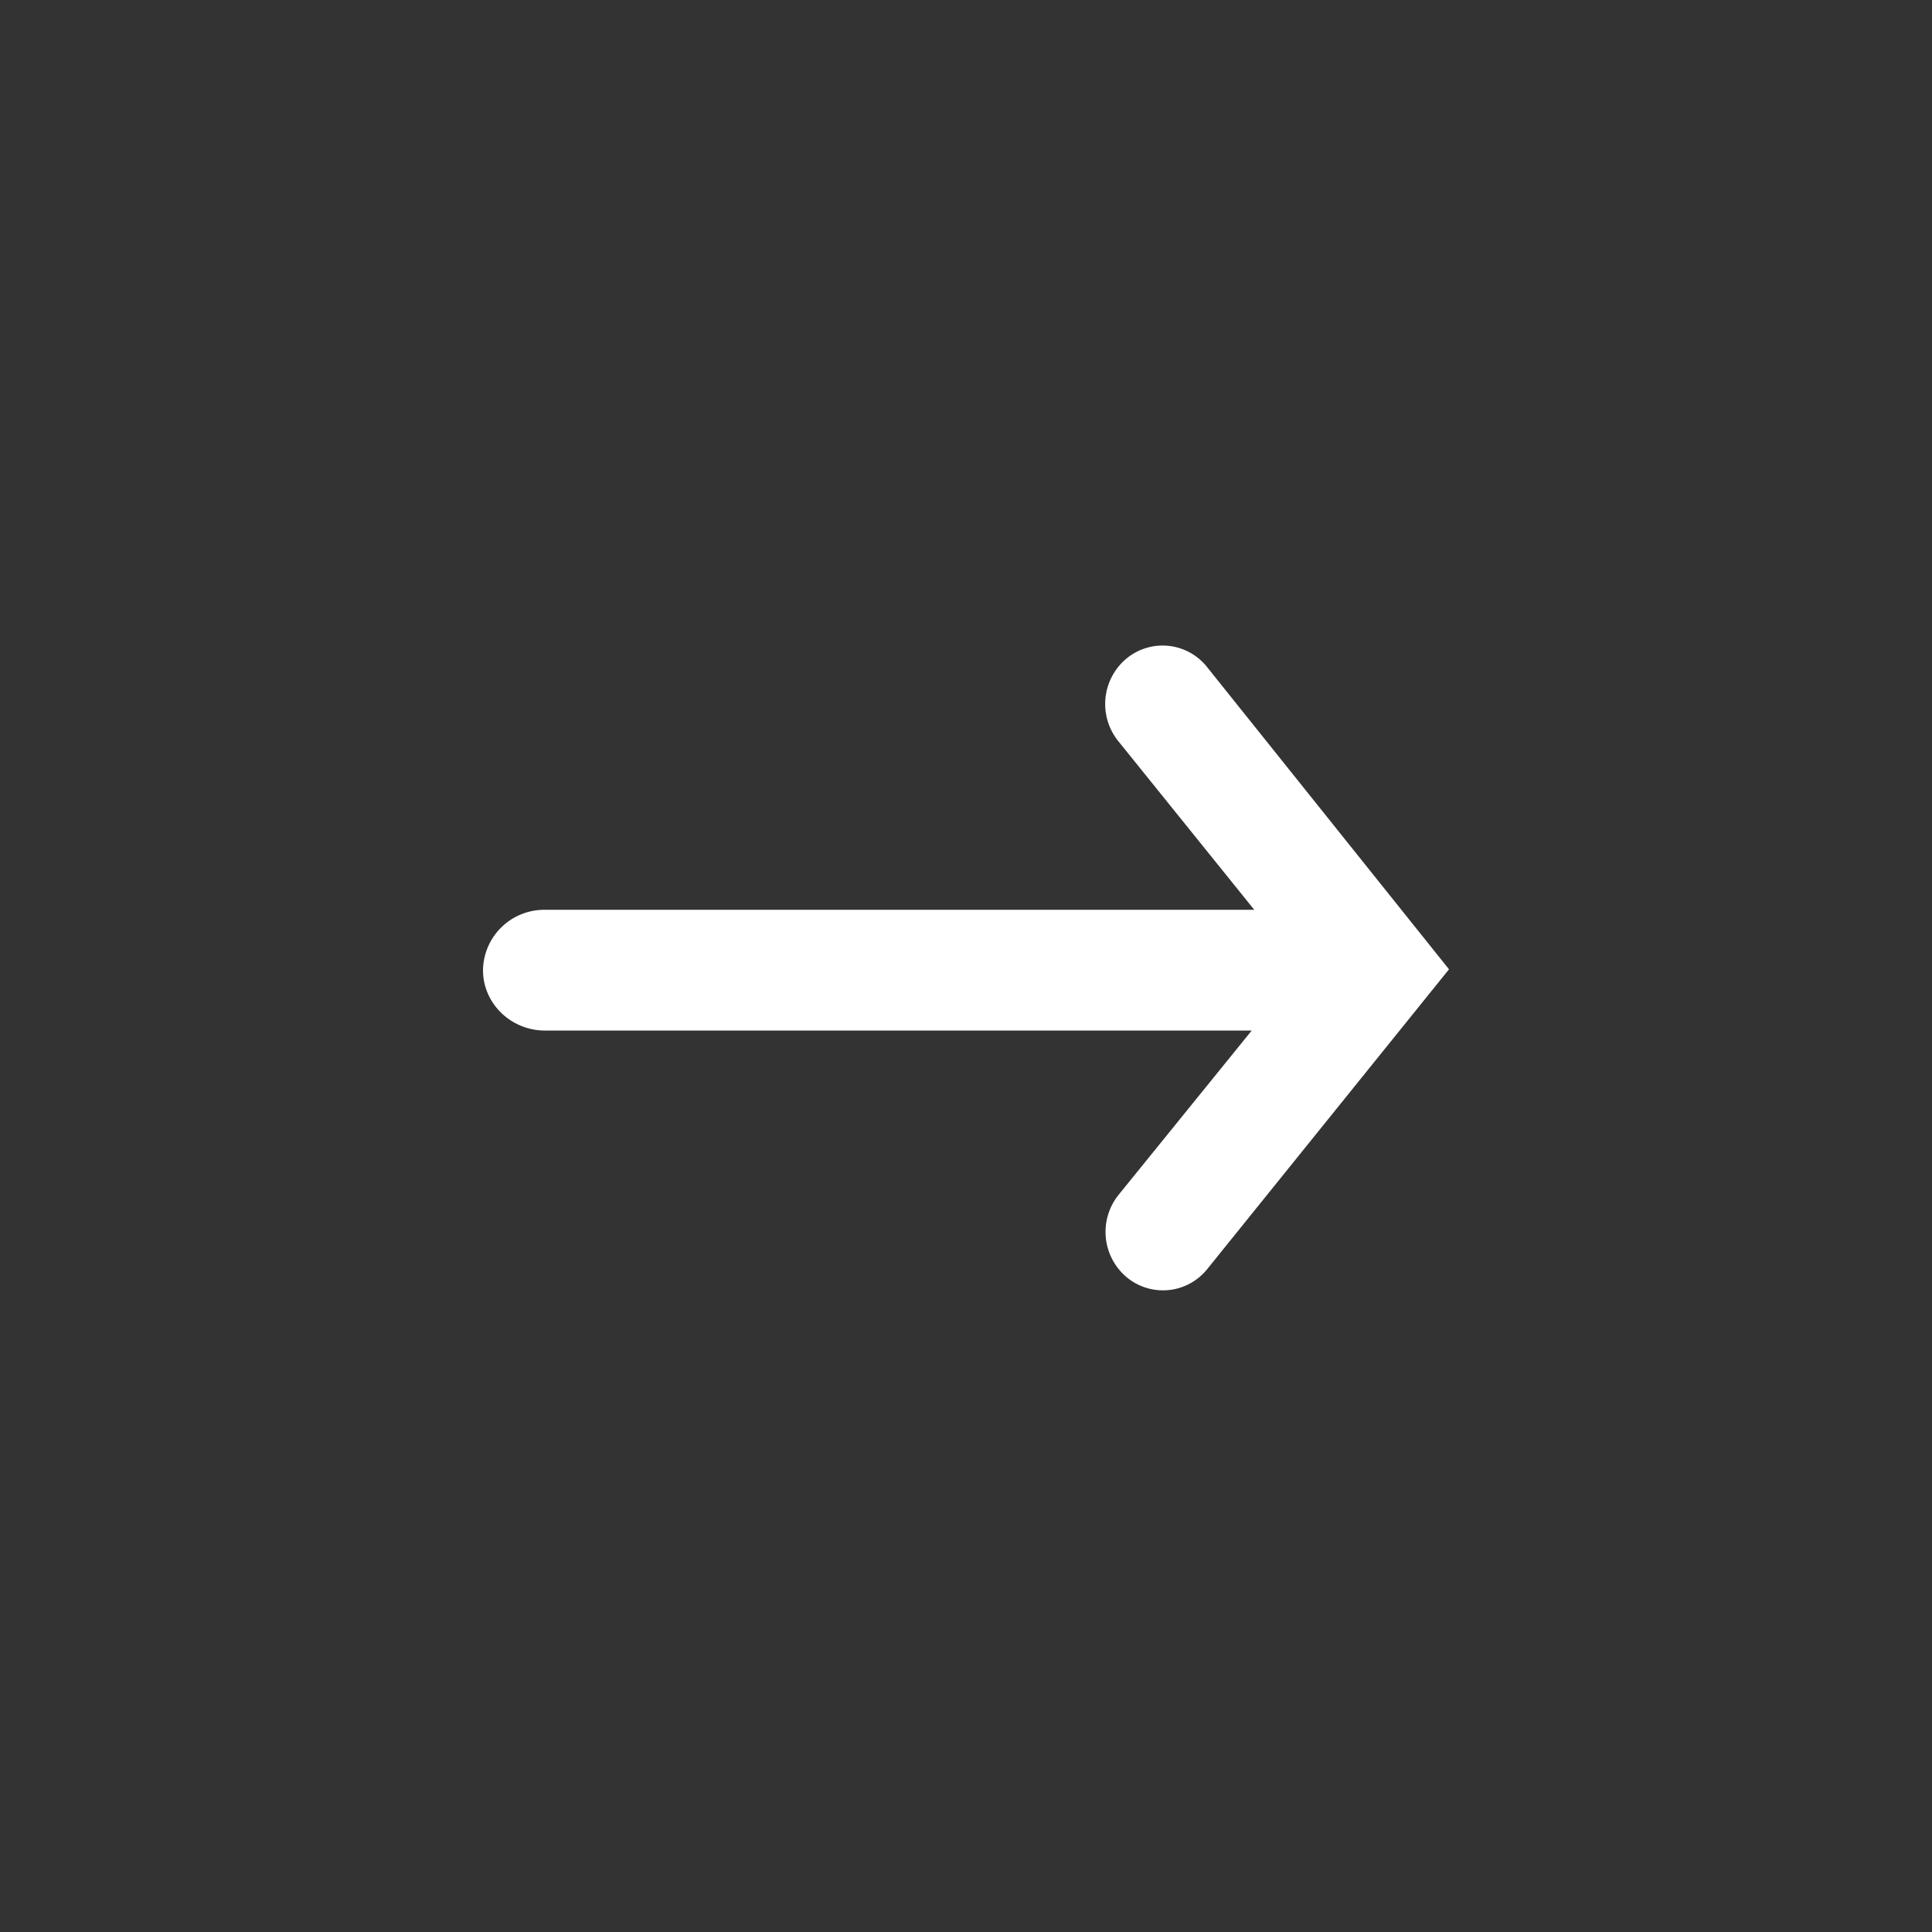 <svg xmlns="http://www.w3.org/2000/svg" width="24" height="24" viewBox="0 0 24 24">
    <rect x="0" y="0" width="24" height="24" fill="#333333" stroke="none"/>
    <path fill="#FFF" fill-rule="evenodd" d="M18 12.041l-3-3.748a.705.705 0 0 0-1.002-.116.735.735 0 0 0-.114 1.02l1.697 2.105H6.772a.761.761 0 0 0-.772.75c0 .413.346.75.772.75h8.777l-1.657 2.045a.735.735 0 0 0 .105 1.02.705.705 0 0 0 1.003-.106l3-3.72z"/>
</svg>
